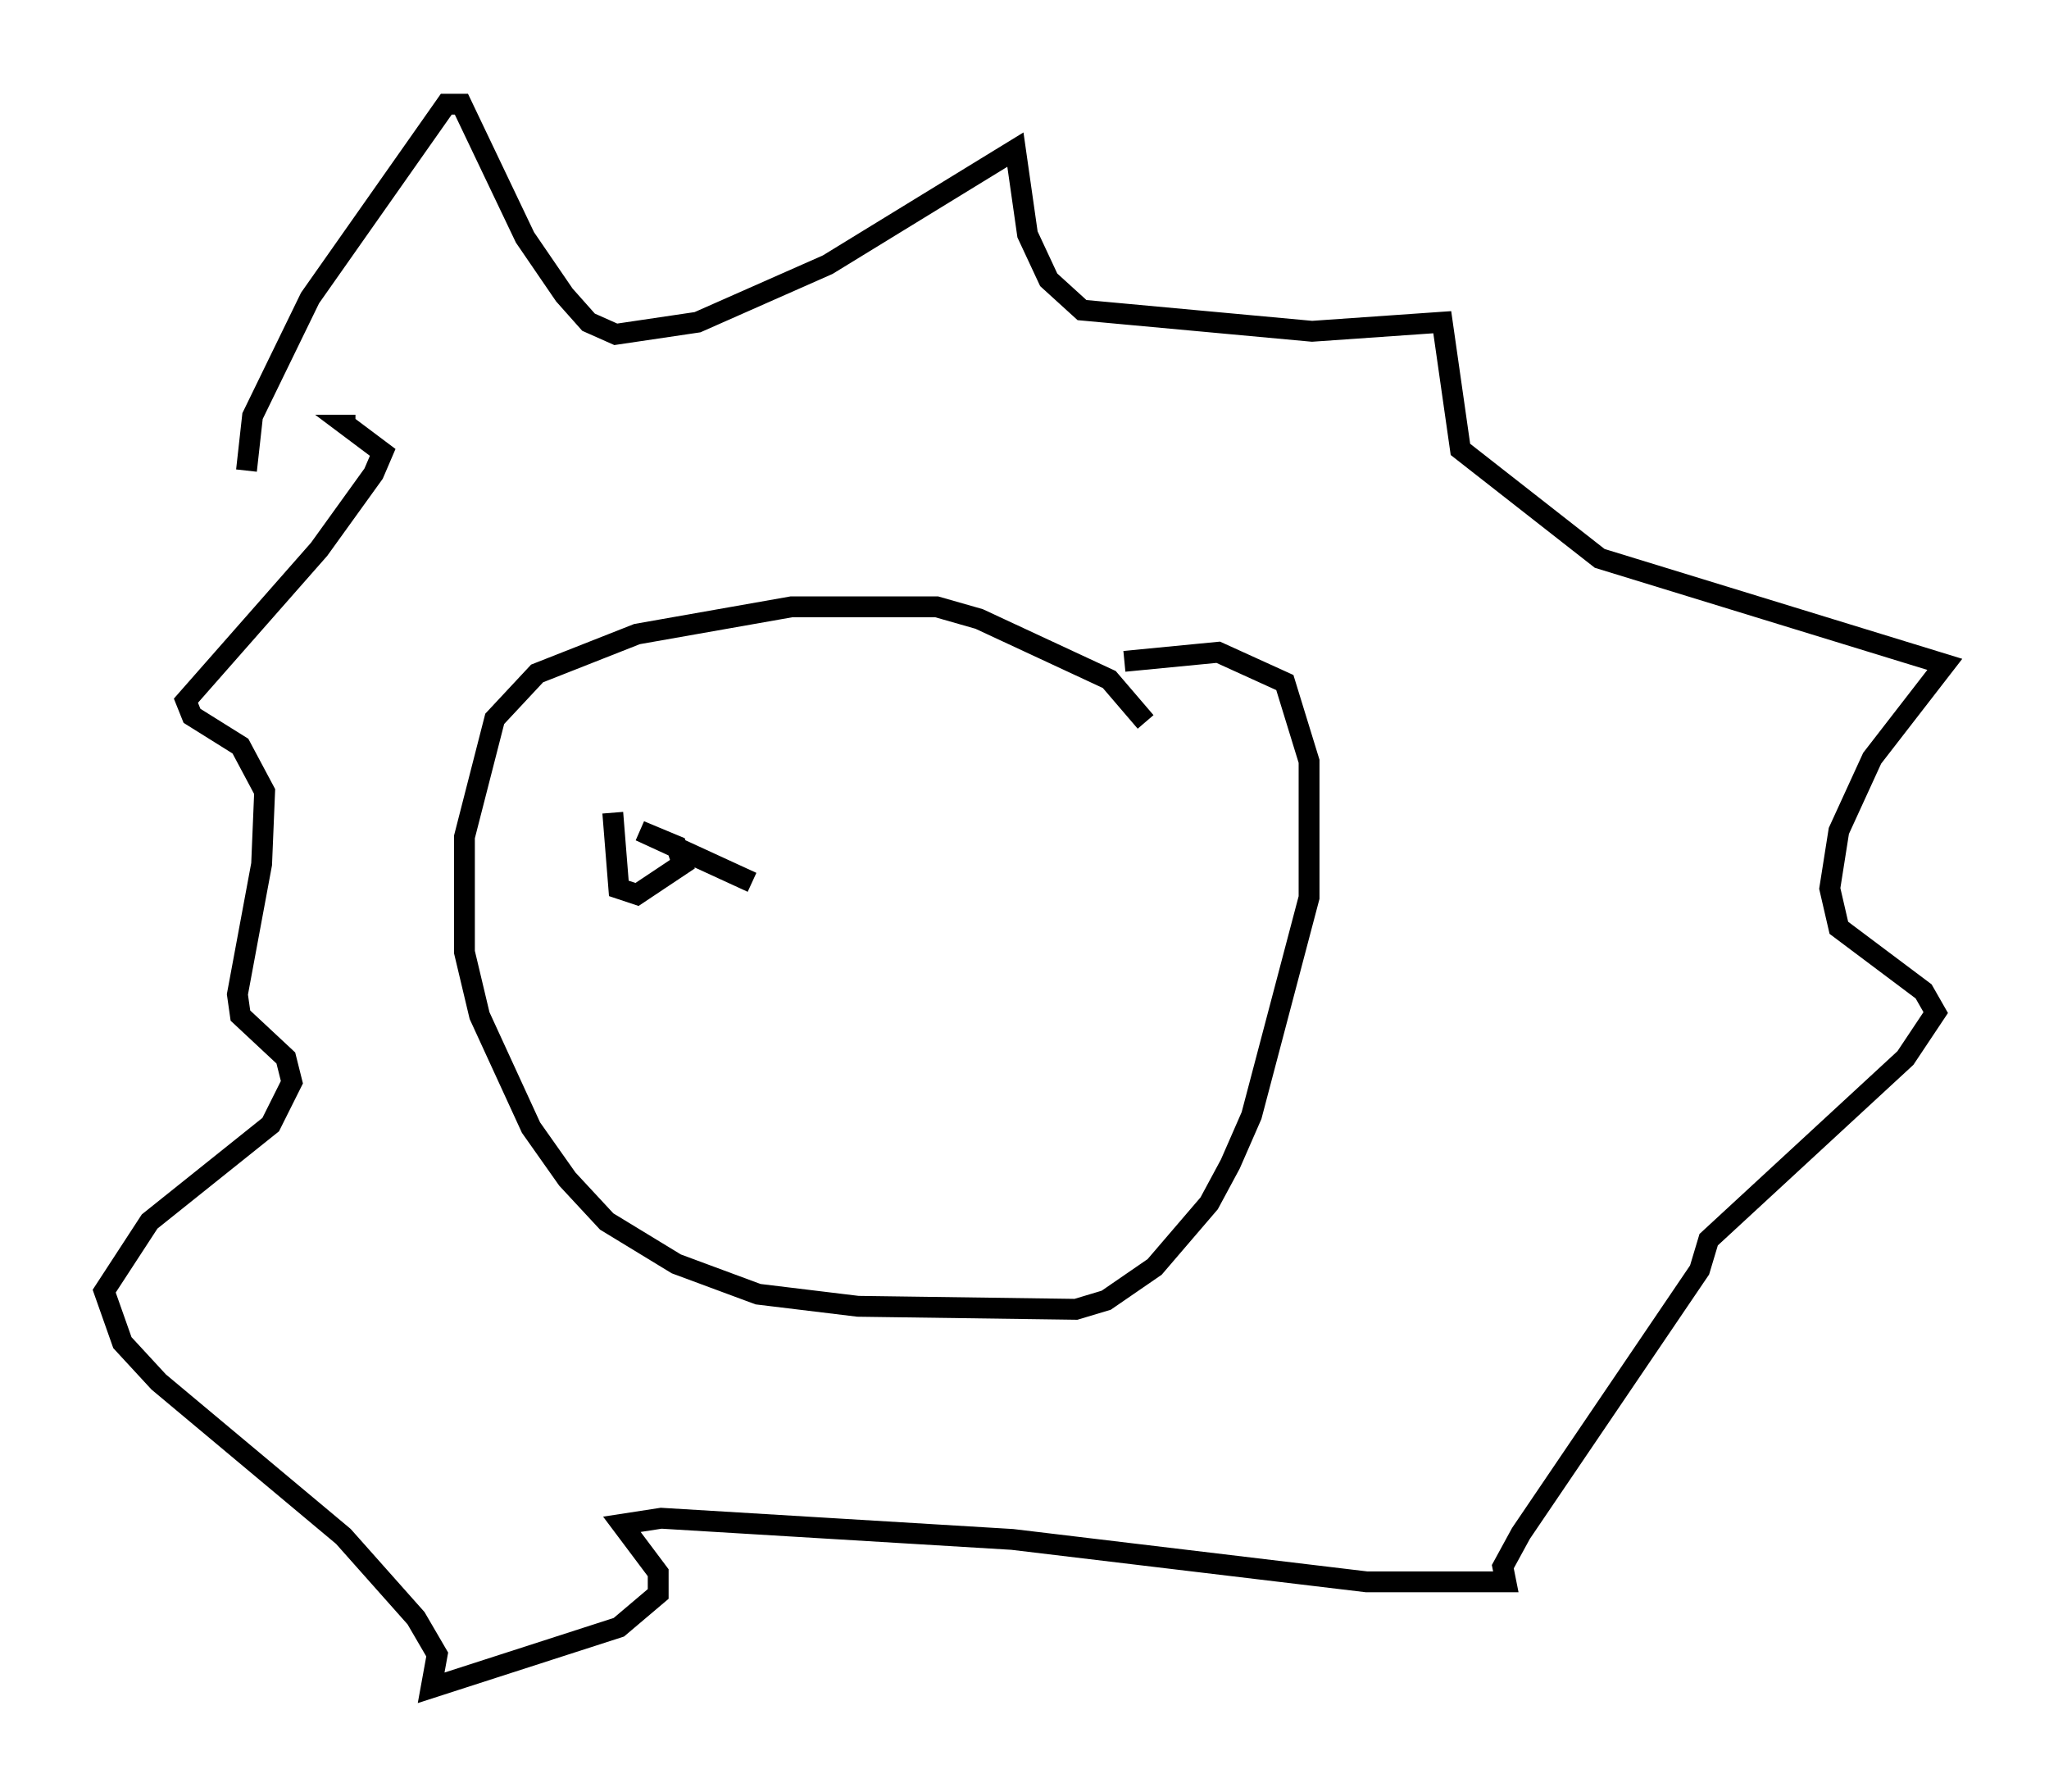 <?xml version="1.0" encoding="utf-8" ?>
<svg baseProfile="full" height="85.966" version="1.1" width="98.313" xmlns="http://www.w3.org/2000/svg" xmlns:ev="http://www.w3.org/2001/xml-events" xmlns:xlink="http://www.w3.org/1999/xlink"><defs /><rect fill="white" height="85.966" width="98.313" x="0" y="0" /><path d="M56.855, 39.279 m-1.888, -4.648 l-1.743, -2.034 -6.246, -2.905 l-2.034, -0.581 -6.972, 0.0 l-7.408, 1.307 -4.793, 1.888 l-2.034, 2.179 -1.453, 5.665 l0.0, 5.52 0.726, 3.05 l2.469, 5.374 1.743, 2.469 l1.888, 2.034 3.341, 2.034 l3.922, 1.453 4.793, 0.581 l10.458, 0.145 1.453, -0.436 l2.324, -1.598 2.615, -3.05 l1.017, -1.888 1.017, -2.324 l2.76, -10.458 0.0, -6.536 l-1.162, -3.777 -3.196, -1.453 l-4.503, 0.436 m-42.123, -9.151 l0.291, -2.615 2.76, -5.665 l6.536, -9.296 0.726, 0.0 l3.05, 6.391 1.888, 2.76 l1.162, 1.307 1.307, 0.581 l3.922, -0.581 6.246, -2.76 l9.006, -5.52 0.581, 4.067 l1.017, 2.179 1.598, 1.453 l11.039, 1.017 6.246, -0.436 l0.872, 6.101 6.682, 5.229 l16.559, 5.084 -3.486, 4.503 l-1.598, 3.486 -0.436, 2.76 l0.436, 1.888 4.067, 3.05 l0.581, 1.017 -1.453, 2.179 l-9.441, 8.715 -0.436, 1.453 l-8.57, 12.637 -0.872, 1.598 l0.145, 0.726 -6.682, 0.0 l-16.994, -2.034 -16.849, -1.017 l-1.888, 0.291 1.743, 2.324 l0.0, 1.017 -1.888, 1.598 l-9.006, 2.905 0.291, -1.598 l-1.017, -1.743 -3.486, -3.922 l-8.86, -7.408 -1.743, -1.888 l-0.872, -2.469 2.179, -3.341 l5.81, -4.648 1.017, -2.034 l-0.291, -1.162 -2.179, -2.034 l-0.145, -1.017 1.162, -6.246 l0.145, -3.486 -1.162, -2.179 l-2.324, -1.453 -0.291, -0.726 l6.391, -7.263 2.615, -3.631 l0.436, -1.017 -1.743, -1.307 l0.436, 0.0 m12.346, 18.592 l0.291, 3.631 0.872, 0.291 l2.179, -1.453 -0.291, -0.872 l-1.743, -0.726 5.374, 2.469 " fill="none" stroke="black" stroke-width="1" /></svg>